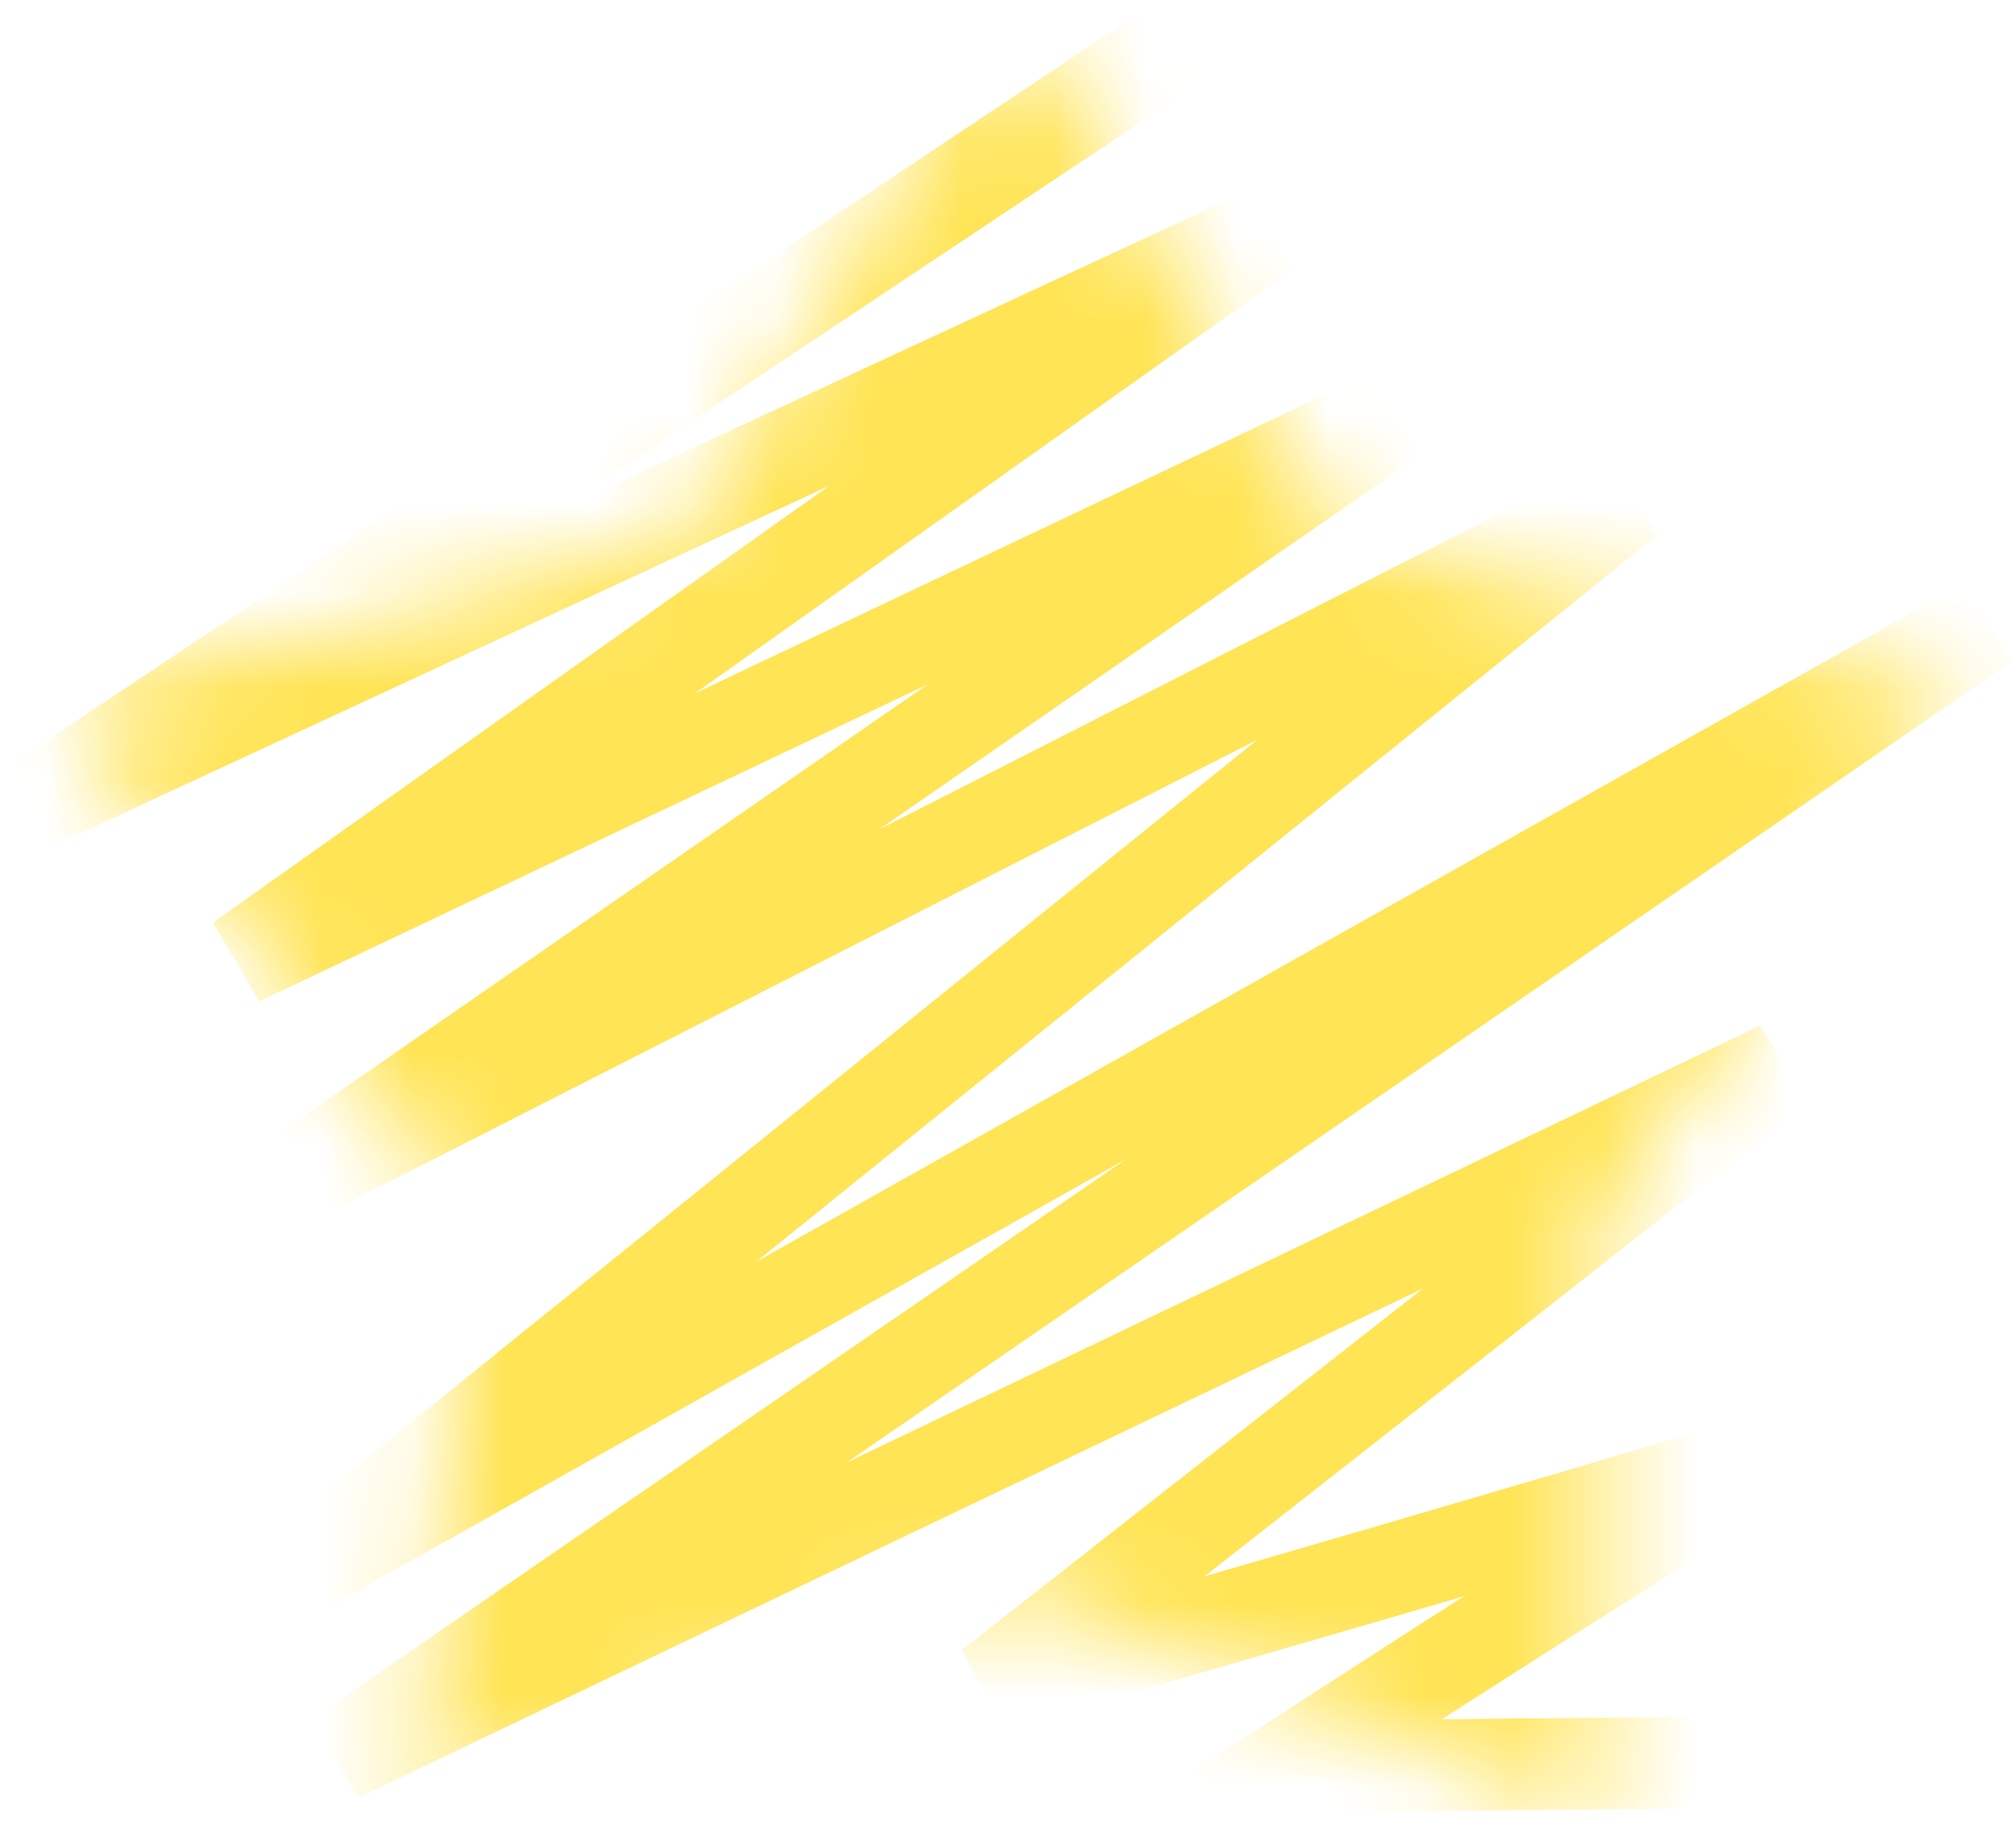 <?xml version="1.0" encoding="UTF-8"?>
<svg width="22px" height="20px" viewBox="0 0 22 20" version="1.1" xmlns="http://www.w3.org/2000/svg" xmlns:xlink="http://www.w3.org/1999/xlink">
    <!-- Generator: Sketch 42 (36781) - http://www.bohemiancoding.com/sketch -->
    <title>star</title>
    <desc>Created with Sketch.</desc>
    <defs>
        <polygon id="path-1" points="11 17.311 4.534 19.899 5.068 13.231 0.538 7.601 7.438 5.875 11 0 14.669 5.875 21.462 7.601 17.466 13.231 17.466 19.899"></polygon>
    </defs>
    <g id="Page-1" stroke="none" stroke-width="1" fill="none" fill-rule="evenodd">
        <g id="beer-dropdown" transform="translate(-124, -805)">
            <g id="star" transform="translate(124, 805)">
                <g id="Path-8">
                    <mask id="mask-2" fill="white">
                        <use xlink:href="#path-1"></use>
                    </mask>
                    <g id="Mask"></g>
                    <path d="M13.078,0.312 L0.373,8.774 L13.804,2.544 L2.614,10.476 L15.459,4.385 L3.191,12.873 L17.772,5.448 L3.284,17.133 L21.667,6.808 L3.692,19.167 L19.422,11.644 L10.809,18.397 C10.809,18.397 19.999,15.754 19.711,15.754 C19.422,15.754 14.016,19.278 14.016,19.278 L18.645,19.233" stroke="#FFE455" mask="url(#mask-2)"></path>
                </g>
            </g>
        </g>
    </g>
</svg>